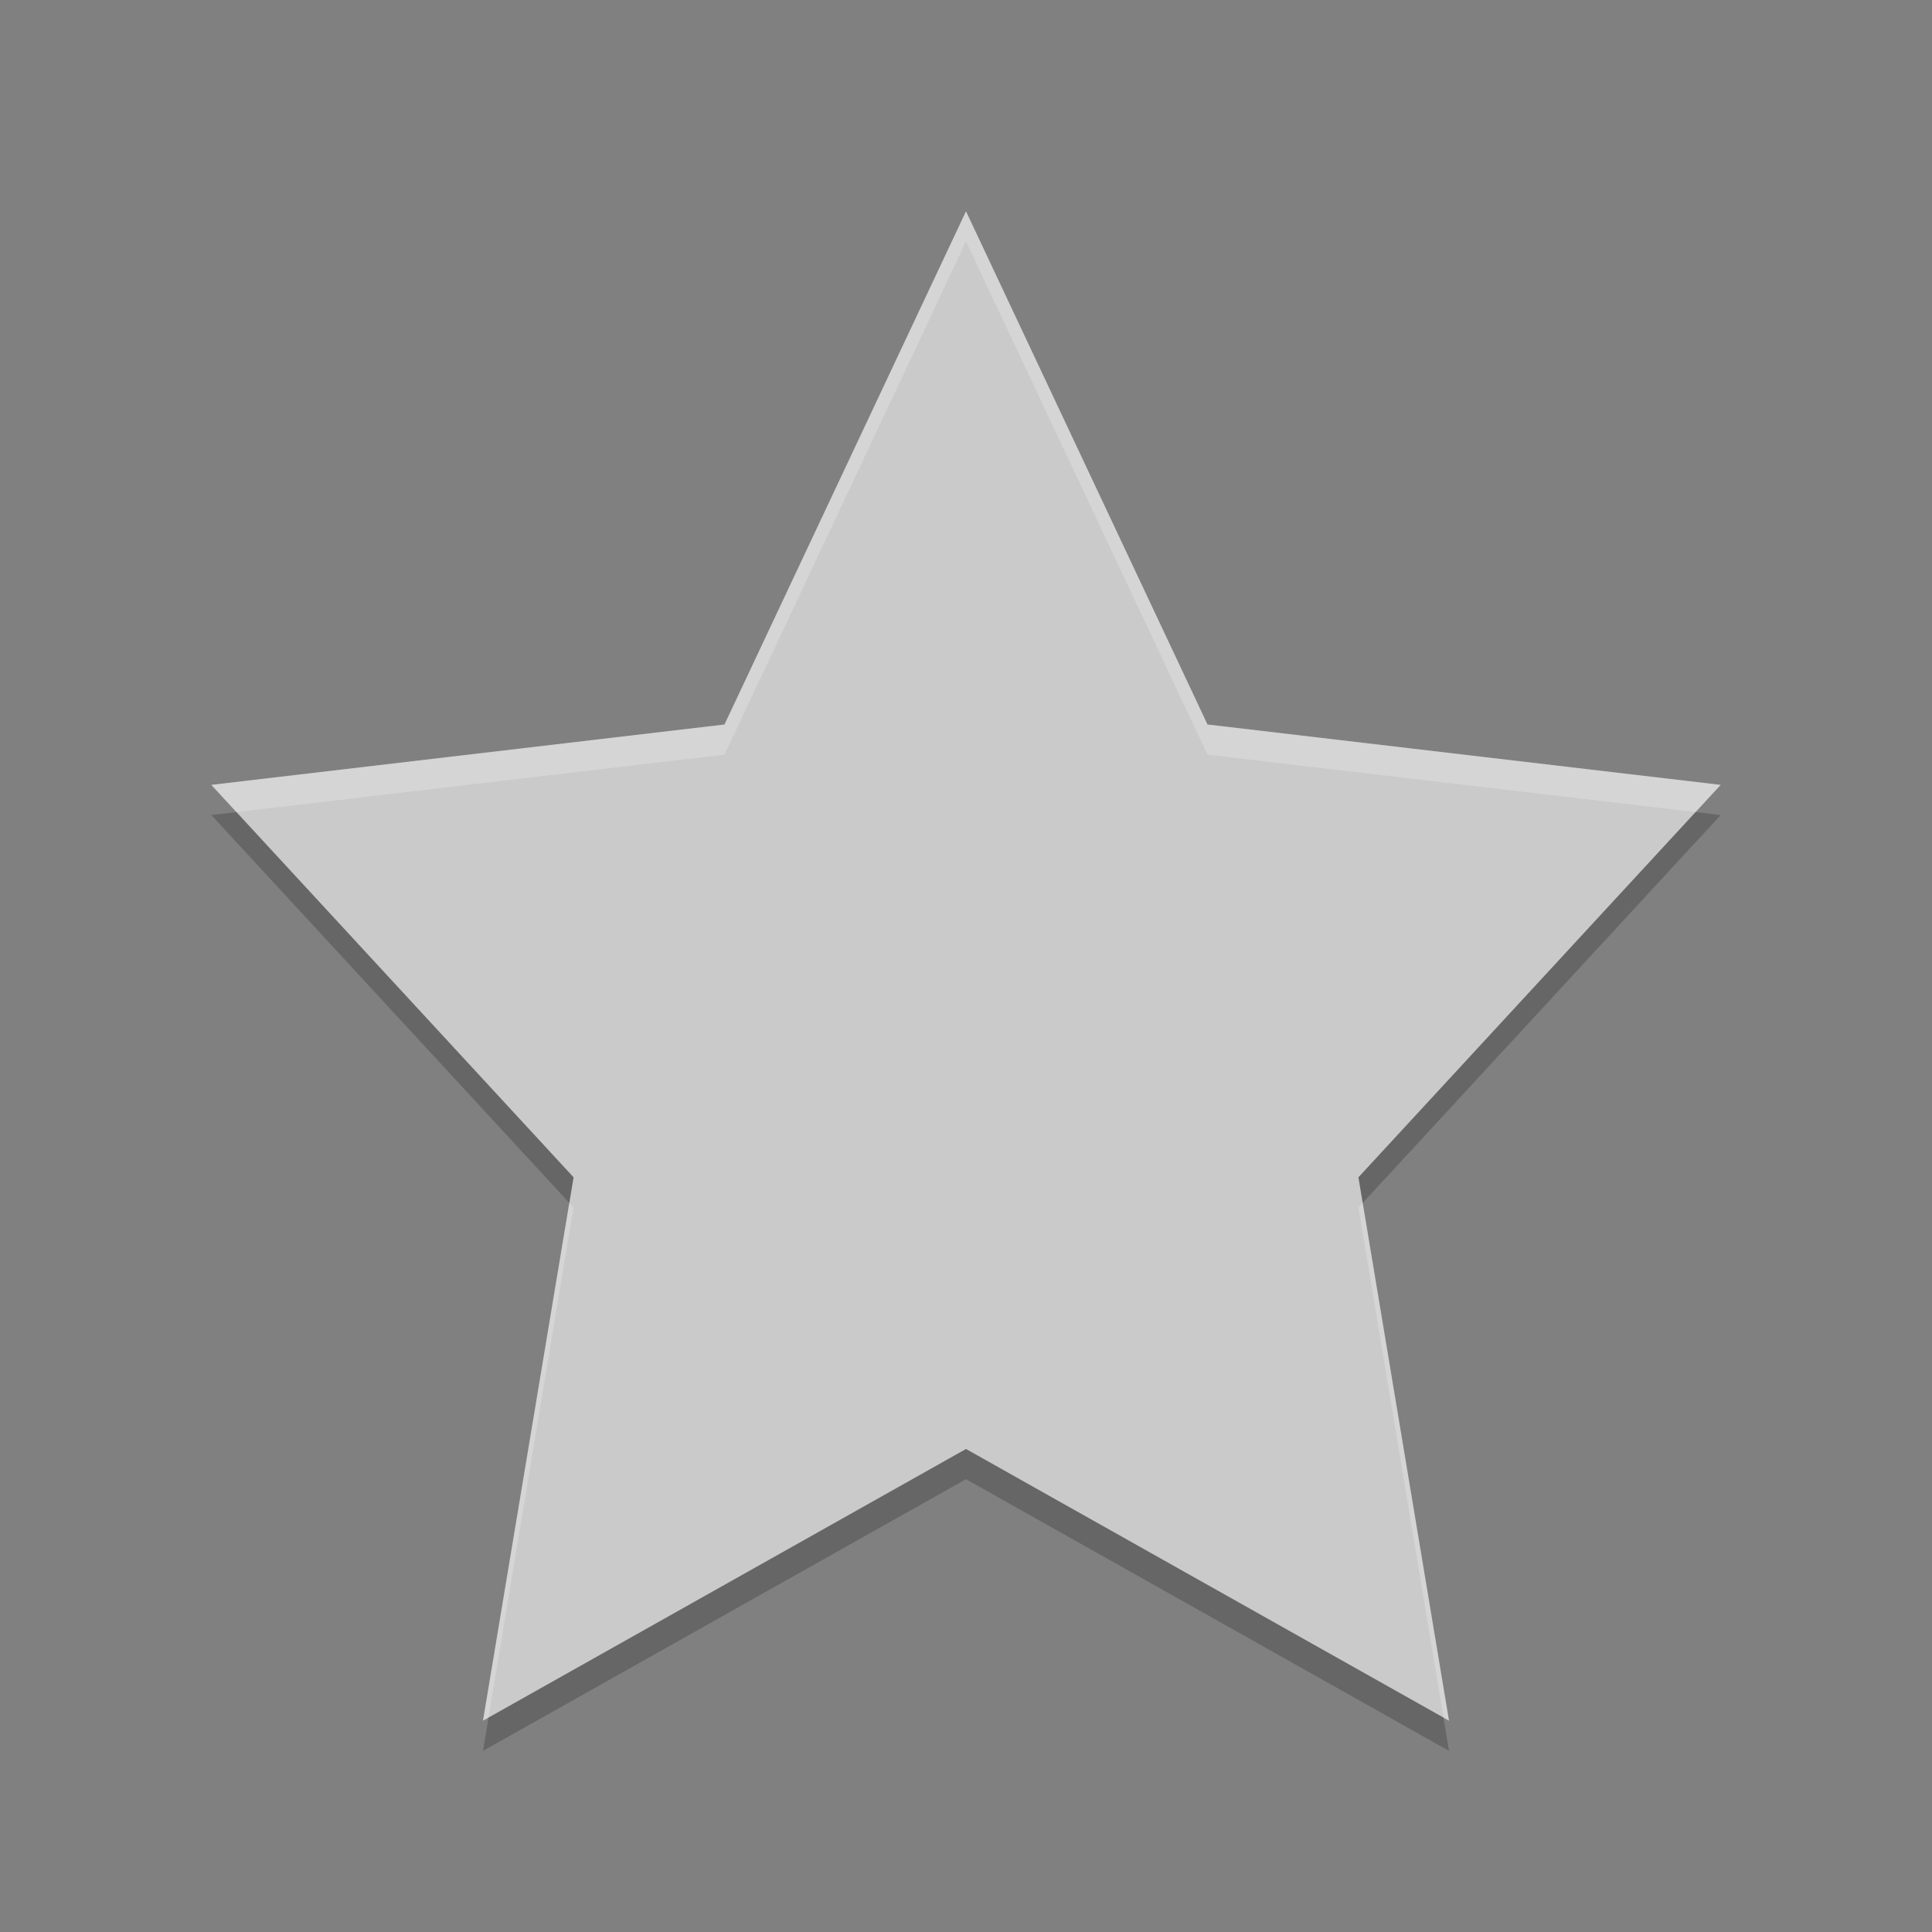 <svg xmlns="http://www.w3.org/2000/svg" width="64" height="64" version="1">
 <rect width="100%" height="100%" fill="#808080" stroke="none"/>
 <path fill="#cacaca" d="m32 7 8 17 17 2-12 13 3 18-16-9-16 9 3-18-12-13 17-2z"/>
 <path style="opacity:.2;fill:#ffffff" d="m32 7l-8 17-17 2 0.832 0.902 16.168-1.902 8-17 8 17 16.168 1.902 0.832-0.902-17-2-8-17zm-13.141 32.848l-2.859 17.152 0.184-0.104 2.816-16.896-0.141-0.152zm26.282 0l-0.141 0.152 2.816 16.896 0.184 0.104-2.859-17.152z"/>
 <path style="opacity:.2" d="m7.832 26.902-0.832 0.098 11.859 12.848 0.141-0.848zm48.336 0l-11.168 12.098 0.141 0.848 11.859-12.848zm-24.168 21.098-15.816 8.896-0.184 1.104 16-9 16 9-0.184-1.104z"/>
</svg>
